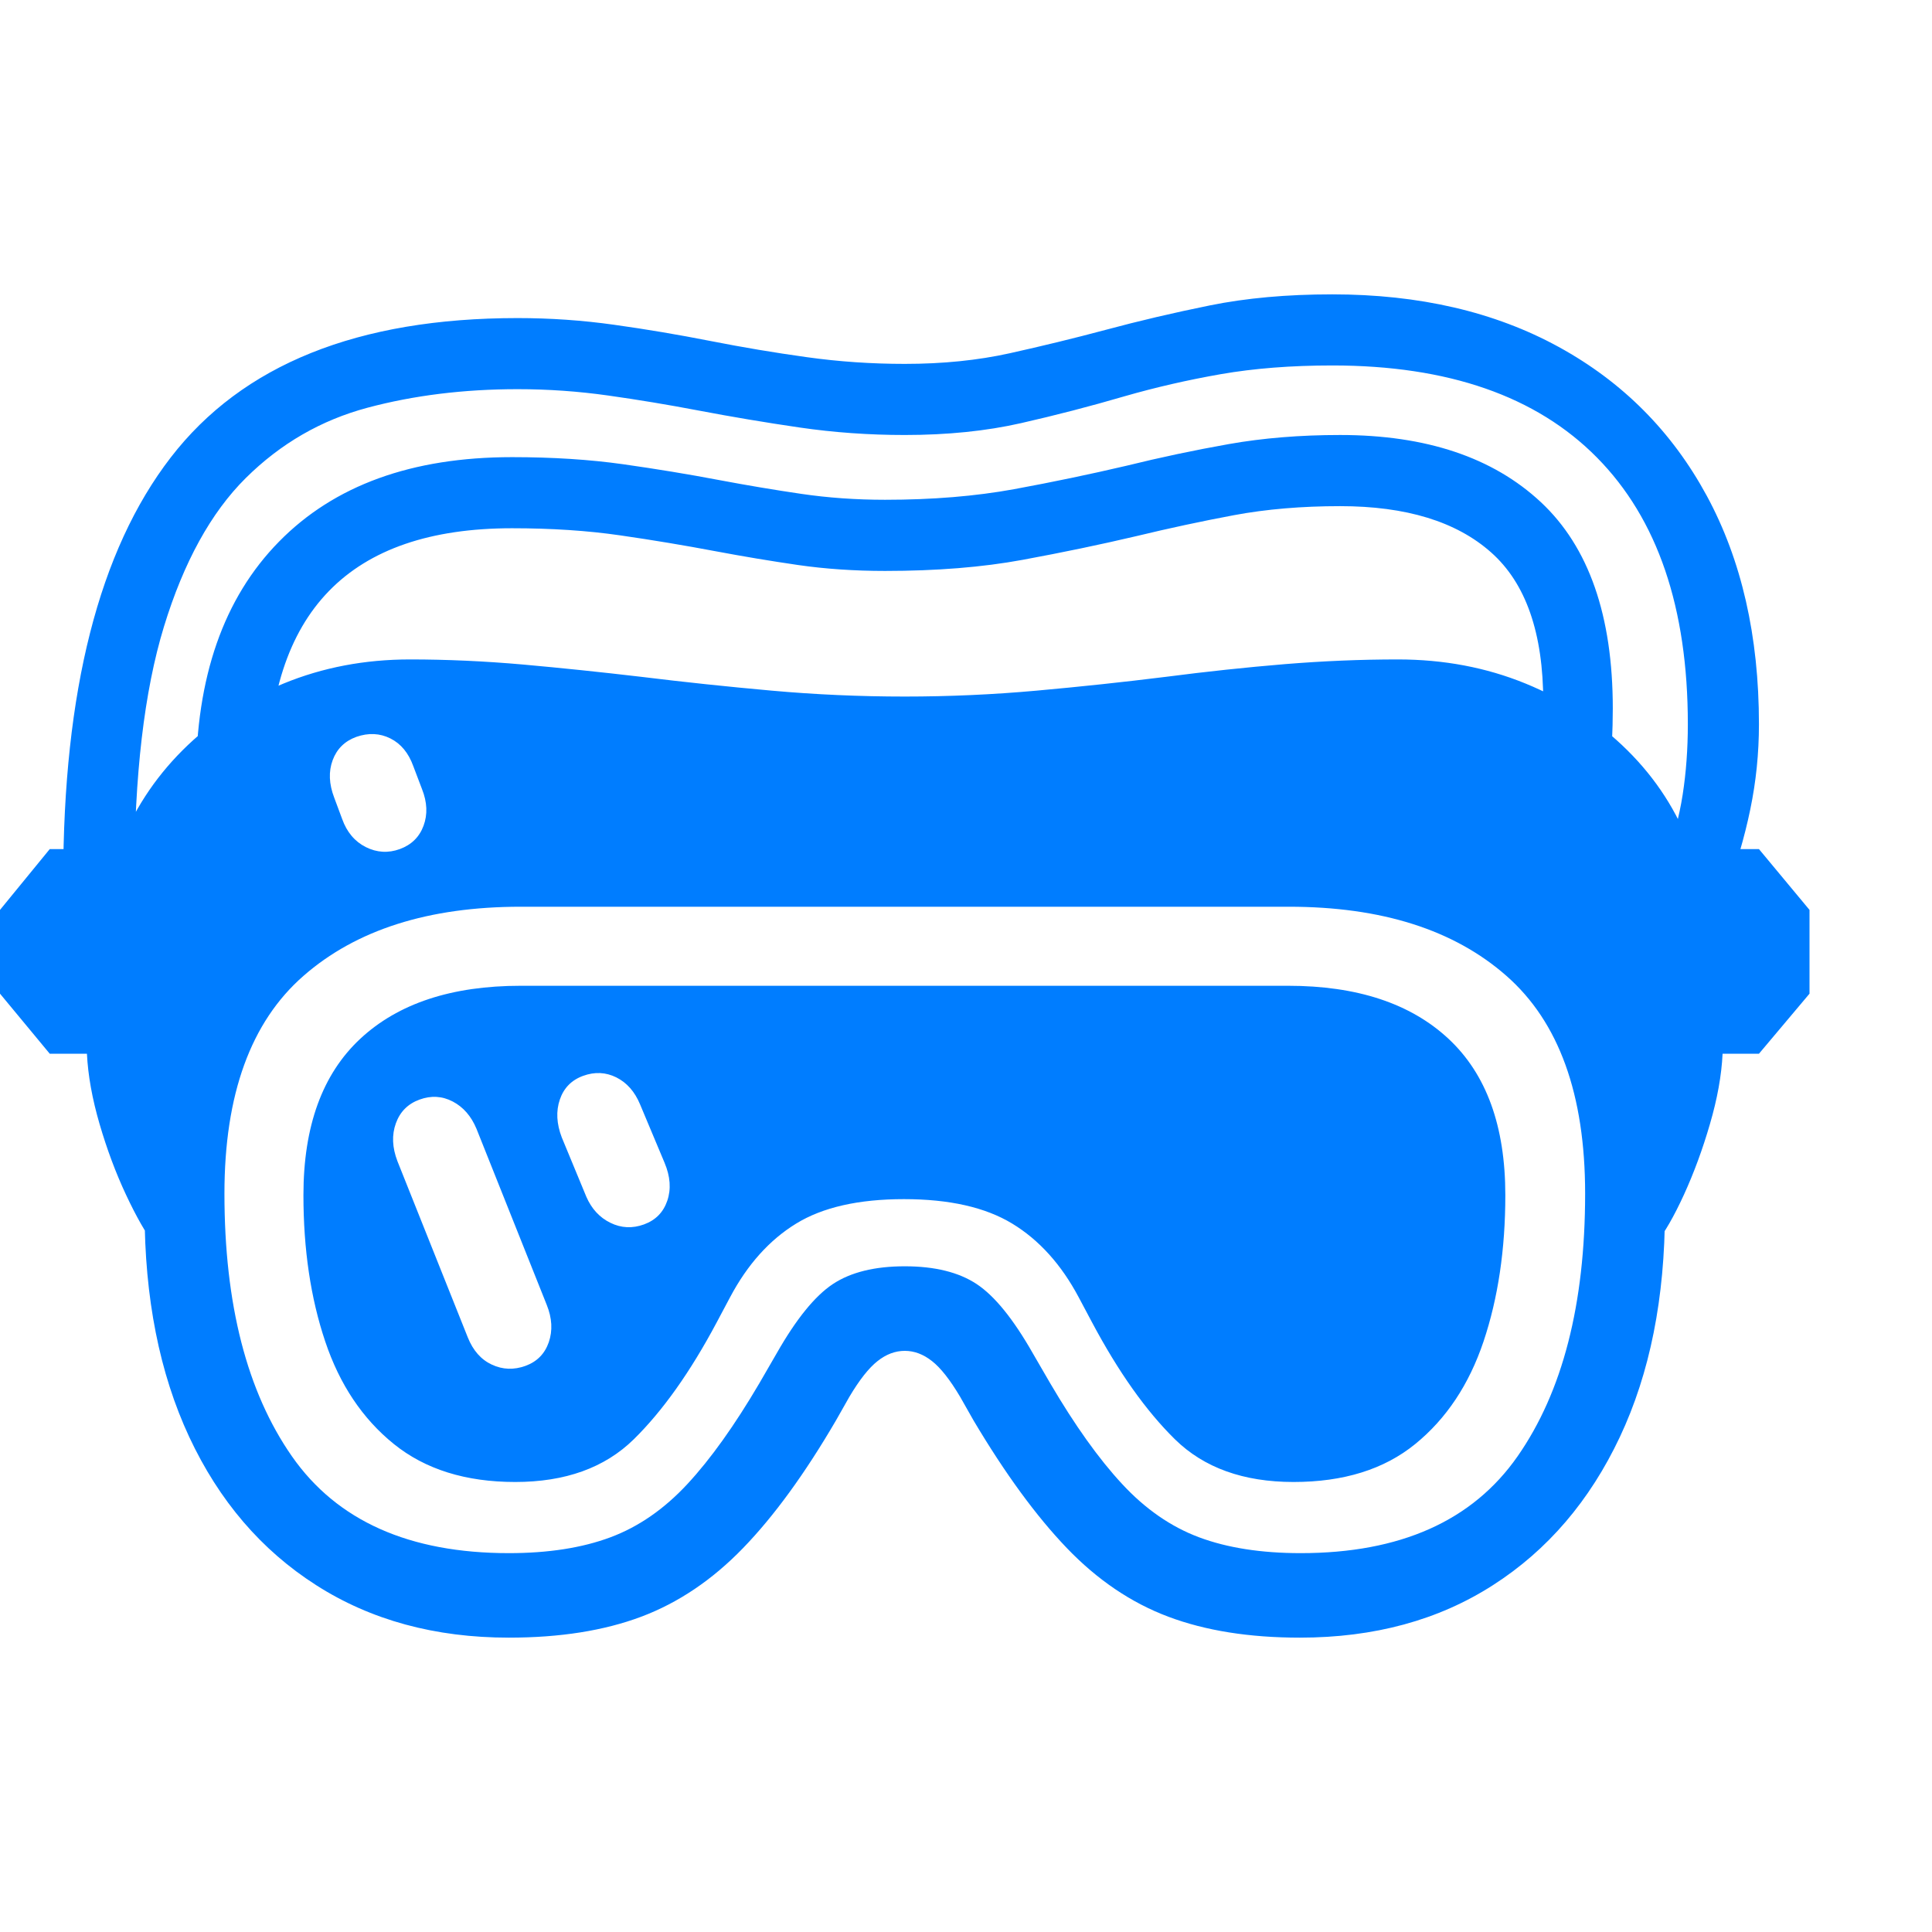 <svg version="1.1" xmlns="http://www.w3.org/2000/svg" style="fill:rgba(0,0,0,1.0)" width="256" height="256" viewBox="0 0 38.203 26.562"><path fill="rgb(0, 125, 255)" d="M10.062 26.562 C8.604 26.562 7.333 26.216 6.25 25.523 C5.167 24.831 4.331 23.854 3.742 22.594 C3.154 21.333 2.859 19.844 2.859 18.125 L3.047 18.781 C2.88 18.562 2.695 18.237 2.492 17.805 C2.289 17.372 2.115 16.906 1.969 16.406 C1.823 15.906 1.74 15.443 1.719 15.016 L0.984 15.016 L0 13.828 L0 12.172 L0.984 10.969 L2.344 10.969 C2.625 10.229 3.047 9.578 3.609 9.016 C4.172 8.453 4.839 8.013 5.609 7.695 C6.38 7.378 7.214 7.219 8.109 7.219 C8.839 7.219 9.583 7.253 10.344 7.32 C11.104 7.388 11.88 7.469 12.672 7.562 C13.526 7.667 14.388 7.758 15.258 7.836 C16.128 7.914 17.005 7.953 17.891 7.953 C18.766 7.953 19.635 7.914 20.5 7.836 C21.365 7.758 22.219 7.667 23.062 7.562 C23.865 7.458 24.646 7.375 25.406 7.312 C26.167 7.25 26.911 7.219 27.641 7.219 C28.547 7.219 29.388 7.378 30.164 7.695 C30.94 8.013 31.612 8.453 32.18 9.016 C32.747 9.578 33.167 10.229 33.438 10.969 L34.781 10.969 L35.781 12.172 L35.781 13.828 L34.781 15.016 L34.062 15.016 C34.042 15.443 33.958 15.906 33.812 16.406 C33.667 16.906 33.495 17.372 33.297 17.805 C33.099 18.237 32.911 18.562 32.734 18.781 L32.922 18.125 C32.922 19.844 32.625 21.333 32.031 22.594 C31.437 23.854 30.602 24.831 29.523 25.523 C28.445 26.216 27.172 26.562 25.703 26.562 C24.703 26.562 23.836 26.424 23.102 26.148 C22.367 25.872 21.698 25.419 21.094 24.789 C20.49 24.159 19.875 23.318 19.25 22.266 L18.984 21.797 C18.786 21.464 18.602 21.229 18.43 21.094 C18.258 20.958 18.078 20.891 17.891 20.891 C17.703 20.891 17.523 20.958 17.352 21.094 C17.18 21.229 16.995 21.464 16.797 21.797 L16.531 22.266 C15.917 23.318 15.305 24.159 14.695 24.789 C14.086 25.419 13.414 25.872 12.68 26.148 C11.945 26.424 11.073 26.562 10.062 26.562 Z M10.391 21.188 C10.62 21.104 10.773 20.948 10.852 20.719 C10.93 20.49 10.917 20.245 10.812 19.984 L9.422 16.5 C9.318 16.25 9.161 16.07 8.953 15.961 C8.745 15.852 8.526 15.839 8.297 15.922 C8.068 16.005 7.911 16.161 7.828 16.391 C7.745 16.62 7.755 16.87 7.859 17.141 L9.25 20.625 C9.354 20.885 9.513 21.065 9.727 21.164 C9.94 21.263 10.161 21.271 10.391 21.188 Z M12.734 18.391 C12.964 18.307 13.117 18.151 13.195 17.922 C13.273 17.693 13.255 17.443 13.141 17.172 L12.656 16.016 C12.552 15.766 12.396 15.589 12.188 15.484 C11.979 15.38 11.76 15.37 11.531 15.453 C11.302 15.536 11.148 15.693 11.07 15.922 C10.992 16.151 11.005 16.401 11.109 16.672 L11.594 17.844 C11.698 18.083 11.857 18.255 12.07 18.359 C12.284 18.464 12.505 18.474 12.734 18.391 Z M7.906 10.969 C8.135 10.885 8.292 10.732 8.375 10.508 C8.458 10.284 8.448 10.042 8.344 9.781 L8.172 9.328 C8.078 9.068 7.927 8.885 7.719 8.781 C7.51 8.677 7.286 8.667 7.047 8.75 C6.818 8.833 6.661 8.987 6.578 9.211 C6.495 9.435 6.505 9.682 6.609 9.953 L6.766 10.375 C6.859 10.635 7.016 10.82 7.234 10.93 C7.453 11.039 7.677 11.052 7.906 10.969 Z M10.062 24.891 C10.844 24.891 11.513 24.786 12.07 24.578 C12.628 24.37 13.135 24.018 13.594 23.523 C14.052 23.029 14.526 22.365 15.016 21.531 L15.359 20.938 C15.745 20.26 16.115 19.805 16.469 19.57 C16.823 19.336 17.297 19.219 17.891 19.219 C18.484 19.219 18.958 19.336 19.312 19.57 C19.667 19.805 20.036 20.26 20.422 20.938 L20.766 21.531 C21.255 22.365 21.729 23.029 22.188 23.523 C22.646 24.018 23.154 24.37 23.711 24.578 C24.268 24.786 24.937 24.891 25.719 24.891 C27.688 24.891 29.117 24.253 30.008 22.977 C30.898 21.701 31.344 19.969 31.344 17.781 C31.344 15.823 30.826 14.388 29.789 13.477 C28.753 12.565 27.318 12.109 25.484 12.109 L10.297 12.109 C8.474 12.109 7.042 12.565 6 13.477 C4.958 14.388 4.438 15.823 4.438 17.781 C4.438 19.969 4.883 21.701 5.773 22.977 C6.664 24.253 8.094 24.891 10.062 24.891 Z M10.188 23.484 C9.208 23.484 8.409 23.234 7.789 22.734 C7.169 22.234 6.716 21.557 6.43 20.703 C6.143 19.849 6 18.885 6 17.812 C6 16.448 6.375 15.417 7.125 14.719 C7.875 14.021 8.932 13.672 10.297 13.672 L25.469 13.672 C26.833 13.672 27.891 14.021 28.641 14.719 C29.391 15.417 29.766 16.448 29.766 17.812 C29.766 18.885 29.622 19.849 29.336 20.703 C29.049 21.557 28.599 22.234 27.984 22.734 C27.37 23.234 26.568 23.484 25.578 23.484 C24.589 23.484 23.807 23.203 23.234 22.641 C22.661 22.078 22.115 21.307 21.594 20.328 L21.328 19.828 C20.984 19.182 20.547 18.698 20.016 18.375 C19.484 18.052 18.771 17.891 17.875 17.891 C16.979 17.891 16.268 18.052 15.742 18.375 C15.216 18.698 14.781 19.182 14.438 19.828 L14.172 20.328 C13.651 21.307 13.104 22.078 12.531 22.641 C11.958 23.203 11.177 23.484 10.188 23.484 Z M3.875 9.594 C3.875 7.573 4.422 6.005 5.516 4.891 C6.609 3.776 8.146 3.219 10.125 3.219 C10.927 3.219 11.659 3.266 12.32 3.359 C12.982 3.453 13.615 3.557 14.219 3.672 C14.771 3.776 15.312 3.867 15.844 3.945 C16.375 4.023 16.927 4.062 17.5 4.062 C18.438 4.062 19.289 3.992 20.055 3.852 C20.82 3.711 21.557 3.557 22.266 3.391 C22.943 3.224 23.62 3.081 24.297 2.961 C24.974 2.841 25.708 2.781 26.5 2.781 C28.198 2.781 29.521 3.224 30.469 4.109 C31.417 4.995 31.891 6.354 31.891 8.188 C31.891 8.406 31.885 8.628 31.875 8.852 C31.865 9.076 31.844 9.307 31.812 9.547 L30.406 9.547 C30.448 9.276 30.477 9.026 30.492 8.797 C30.508 8.568 30.516 8.323 30.516 8.062 C30.516 6.698 30.172 5.711 29.484 5.102 C28.797 4.492 27.802 4.188 26.5 4.188 C25.74 4.188 25.039 4.247 24.398 4.367 C23.758 4.487 23.115 4.625 22.469 4.781 C21.76 4.948 21.01 5.104 20.219 5.25 C19.427 5.396 18.521 5.469 17.5 5.469 C16.896 5.469 16.323 5.43 15.781 5.352 C15.24 5.273 14.693 5.182 14.141 5.078 C13.536 4.964 12.911 4.859 12.266 4.766 C11.62 4.672 10.906 4.625 10.125 4.625 C6.906 4.625 5.297 6.281 5.297 9.594 Z M34.109 11.891 L32.875 11.391 C33.073 10.828 33.206 10.328 33.273 9.891 C33.341 9.453 33.375 8.99 33.375 8.5 C33.375 6.198 32.776 4.44 31.578 3.227 C30.38 2.013 28.635 1.406 26.344 1.406 C25.531 1.406 24.797 1.464 24.141 1.578 C23.484 1.693 22.849 1.839 22.234 2.016 C21.557 2.214 20.875 2.391 20.188 2.547 C19.5 2.703 18.734 2.781 17.891 2.781 C17.182 2.781 16.49 2.732 15.812 2.633 C15.135 2.534 14.469 2.422 13.812 2.297 C13.208 2.182 12.612 2.083 12.023 2 C11.435 1.917 10.839 1.875 10.234 1.875 C9.172 1.875 8.182 1.997 7.266 2.242 C6.349 2.487 5.547 2.951 4.859 3.633 C4.172 4.315 3.633 5.294 3.242 6.57 C2.852 7.846 2.656 9.516 2.656 11.578 L1.25 11.578 C1.25 7.849 1.958 5.065 3.375 3.227 C4.792 1.388 7.078 0.469 10.234 0.469 C10.88 0.469 11.518 0.513 12.148 0.602 C12.779 0.69 13.411 0.797 14.047 0.922 C14.682 1.047 15.318 1.154 15.953 1.242 C16.589 1.331 17.234 1.375 17.891 1.375 C18.641 1.375 19.333 1.305 19.969 1.164 C20.604 1.023 21.234 0.87 21.859 0.703 C22.516 0.526 23.203 0.365 23.922 0.219 C24.641 0.073 25.448 -0 26.344 -0 C28.063 -0 29.555 0.346 30.82 1.039 C32.086 1.732 33.062 2.714 33.75 3.984 C34.438 5.255 34.781 6.76 34.781 8.5 C34.781 9.073 34.724 9.635 34.609 10.188 C34.495 10.74 34.328 11.307 34.109 11.891 Z M38.203 24.219" /></svg>